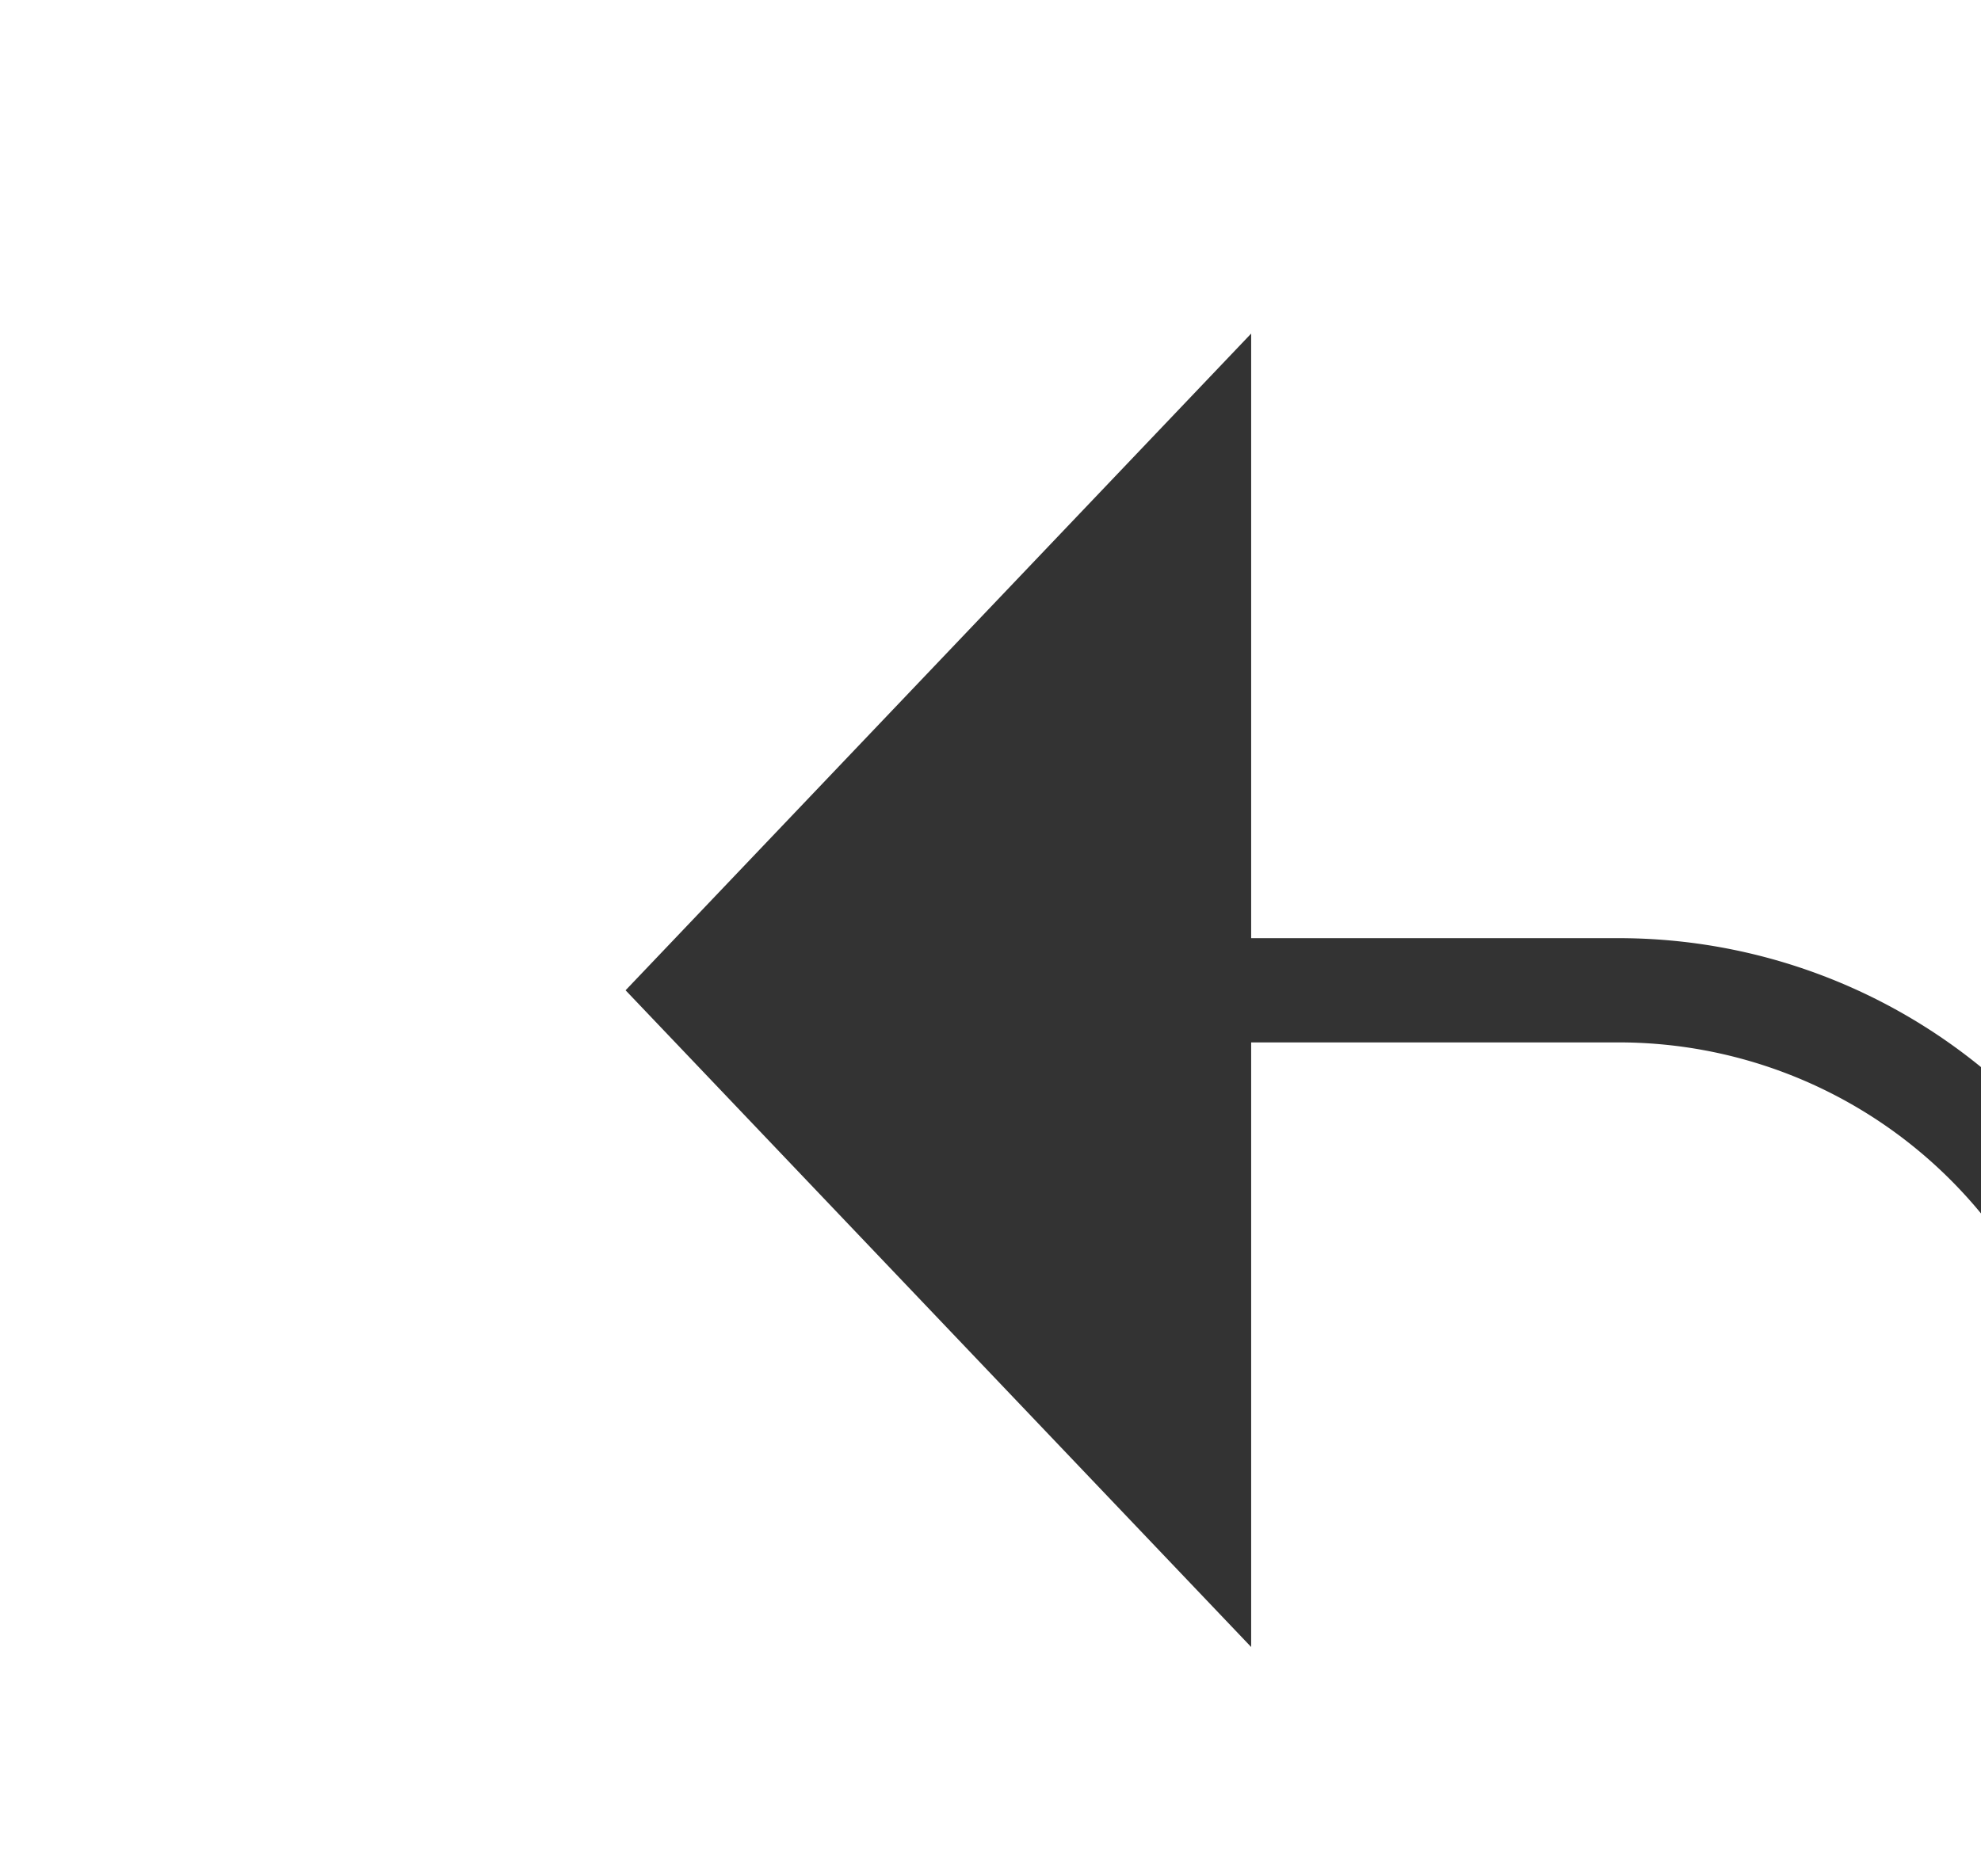 ﻿<?xml version="1.0" encoding="utf-8"?>
<svg version="1.1" xmlns:xlink="http://www.w3.org/1999/xlink" width="19px" height="18px" preserveAspectRatio="xMinYMid meet" viewBox="630 264  19 16" xmlns="http://www.w3.org/2000/svg">
  <defs>
    <mask fill="white" id="clip674">
      <path d="M 633.5 309  L 666.5 309  L 666.5 336  L 633.5 336  Z M 602 263  L 666.5 263  L 666.5 341  L 602 341  Z " fill-rule="evenodd" />
    </mask>
  </defs>
  <path d="M 602 338.5  L 645 338.5  A 5 5 0 0 0 650.5 333.5 L 650.5 277  A 5 5 0 0 0 645.5 272.5 L 641 272.5  " stroke-width="1" stroke="#333333" fill="none" mask="url(#clip674)" />
  <path d="M 642 266.2  L 636 272.5  L 642 278.8  L 642 266.2  Z " fill-rule="nonzero" fill="#333333" stroke="none" mask="url(#clip674)" />
</svg>